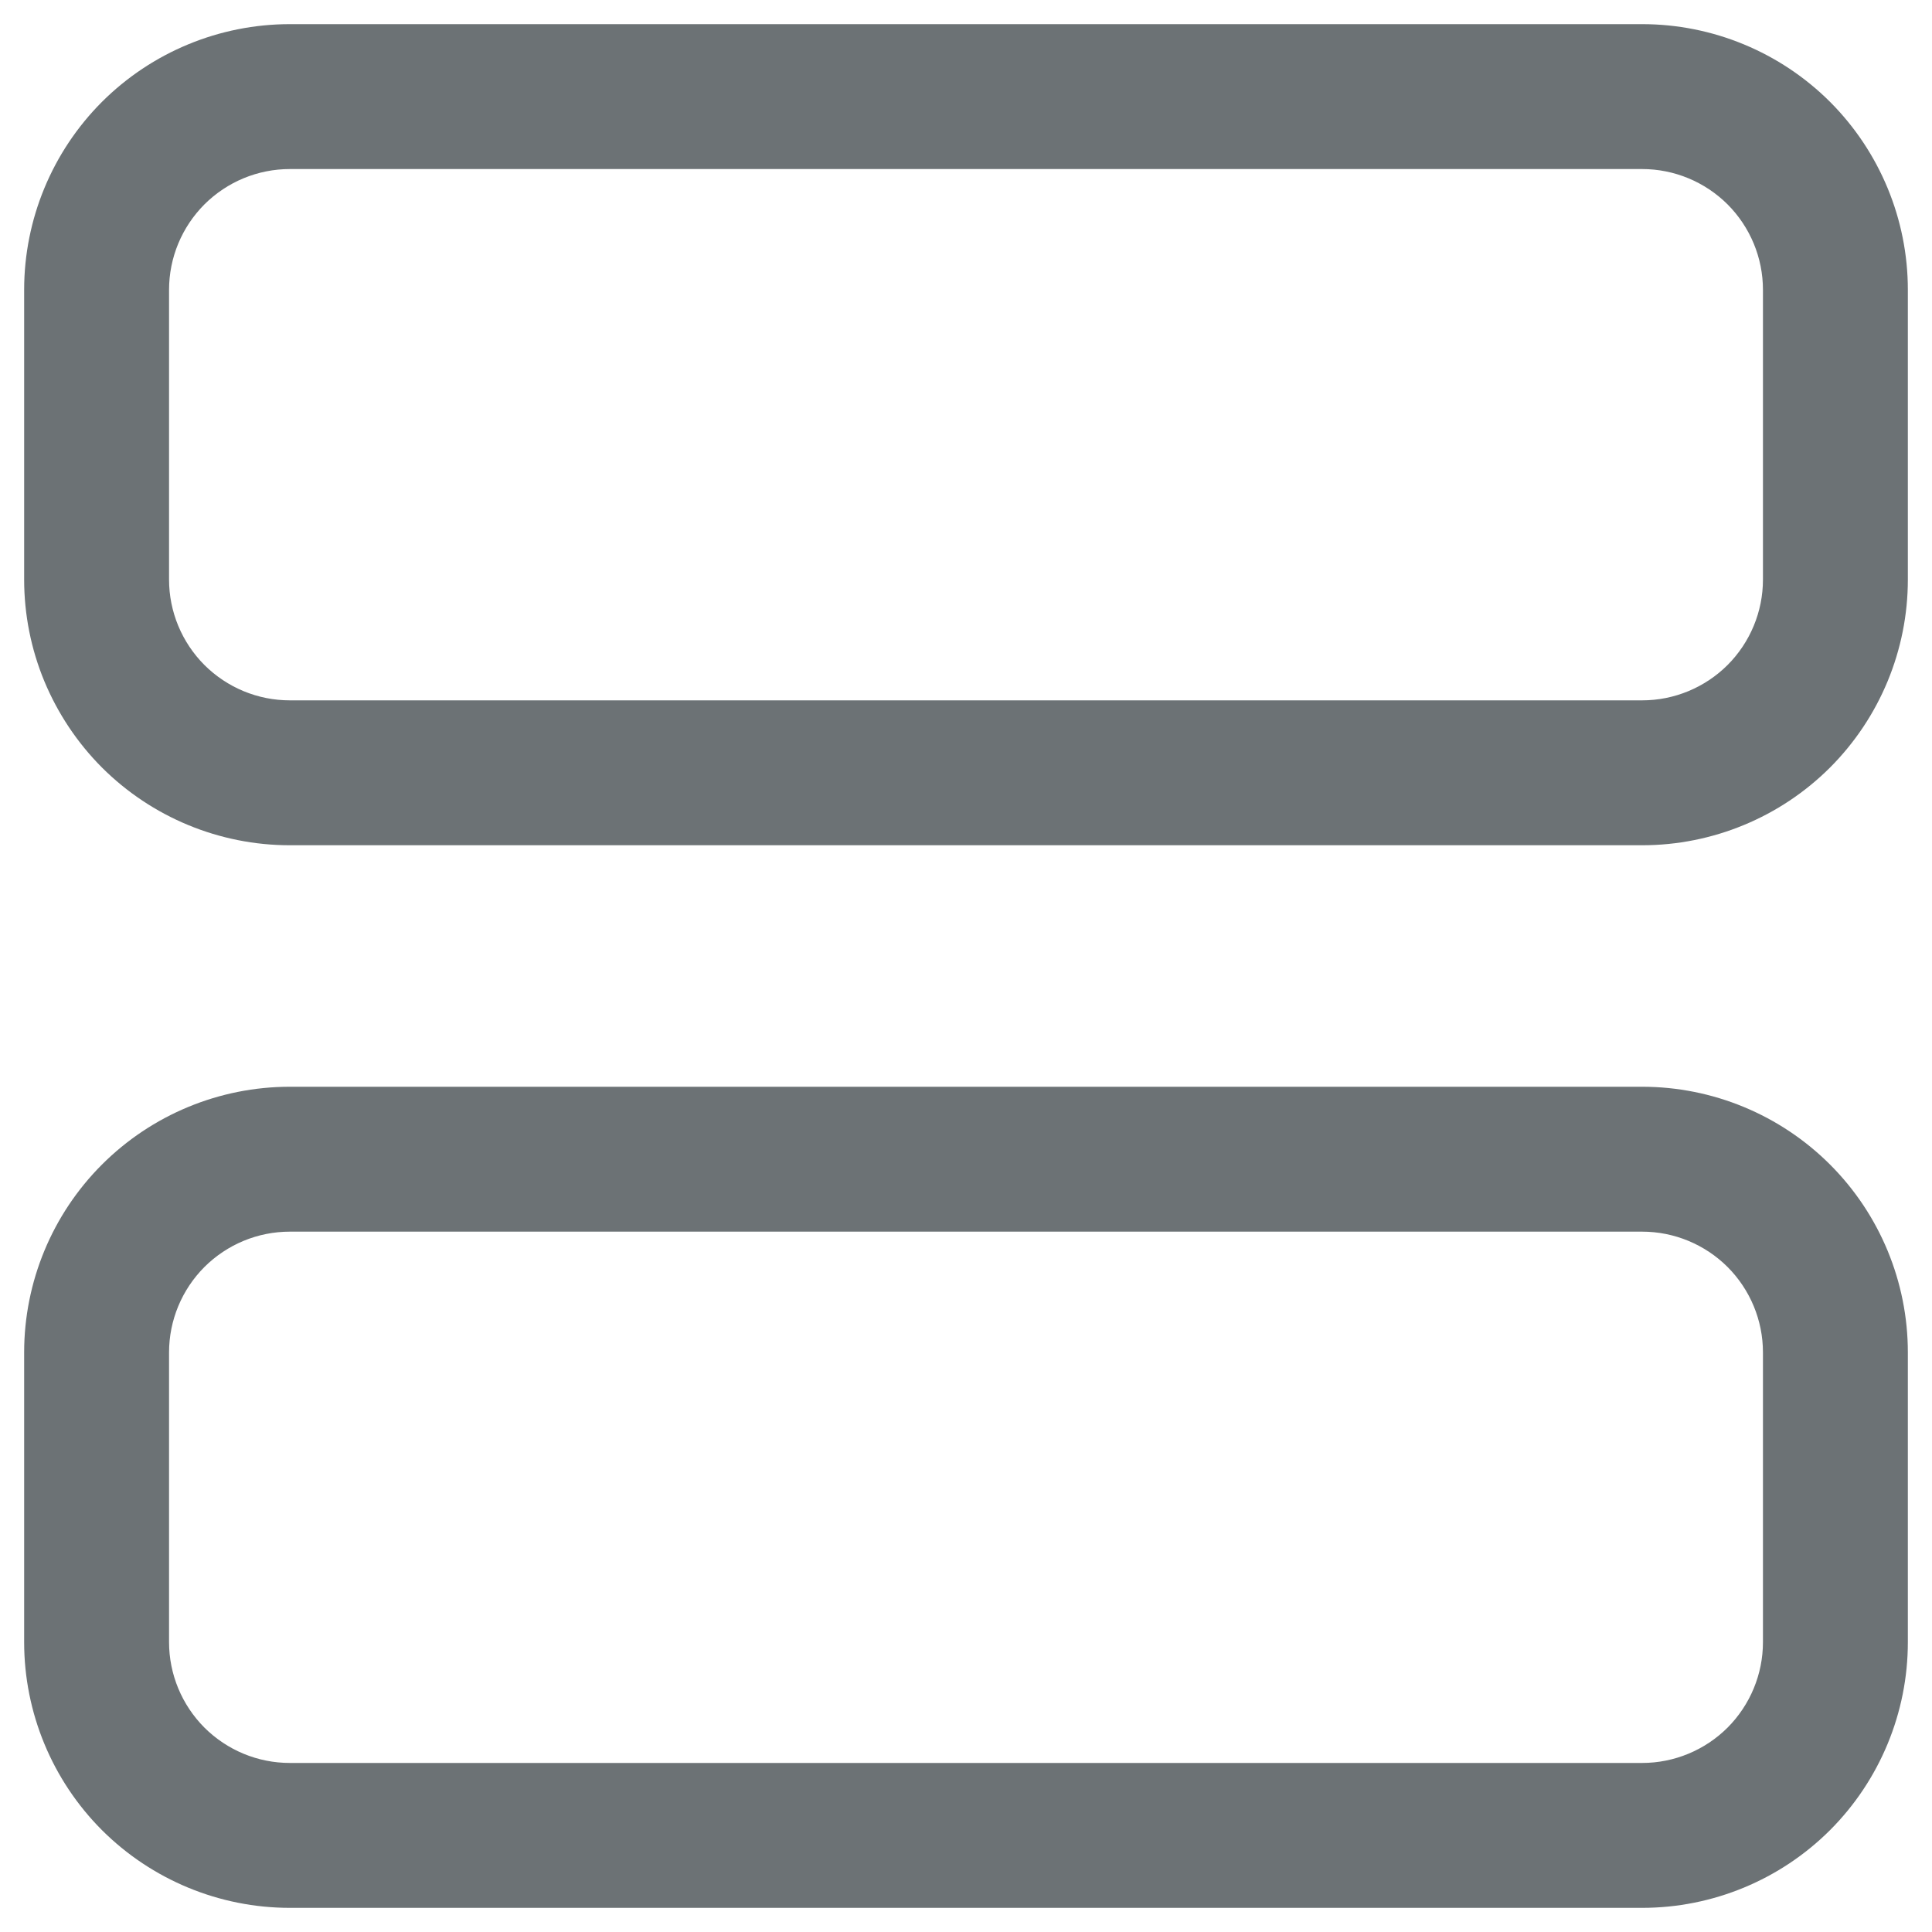<svg width="20" height="20" viewBox="0 0 20 20" fill="none" xmlns="http://www.w3.org/2000/svg">
<g clip-path="url(#clip0_61_22095)">
<path d="M17 0.25H3C2.271 0.25 1.571 0.54 1.055 1.055C0.54 1.571 0.25 2.271 0.25 3V6C0.25 6.361 0.321 6.719 0.459 7.052C0.598 7.386 0.8 7.689 1.055 7.945C1.571 8.46 2.271 8.75 3 8.75H17C17.729 8.75 18.429 8.46 18.945 7.945C19.46 7.429 19.75 6.729 19.75 6V3C19.75 2.271 19.46 1.571 18.945 1.055C18.429 0.54 17.729 0.25 17 0.25ZM18.25 6C18.25 6.332 18.118 6.649 17.884 6.884C17.649 7.118 17.331 7.25 17 7.25H3C2.668 7.25 2.351 7.118 2.116 6.884C1.882 6.649 1.75 6.332 1.75 6V3C1.75 2.668 1.882 2.351 2.116 2.116C2.351 1.882 2.668 1.75 3 1.75H17C17.331 1.75 17.649 1.882 17.884 2.116C18.118 2.351 18.25 2.668 18.25 3V6ZM17 11.25H3C2.271 11.25 1.571 11.54 1.055 12.056C0.54 12.571 0.25 13.271 0.25 14V17C0.25 17.729 0.54 18.429 1.055 18.945C1.571 19.46 2.271 19.75 3 19.75H17C17.729 19.75 18.429 19.46 18.945 18.945C19.46 18.429 19.75 17.729 19.75 17V14C19.75 13.271 19.46 12.571 18.945 12.056C18.429 11.54 17.729 11.25 17 11.25ZM18.25 17C18.25 17.331 18.118 17.649 17.884 17.884C17.649 18.118 17.331 18.25 17 18.25H3C2.668 18.25 2.351 18.118 2.116 17.884C1.882 17.649 1.75 17.331 1.75 17V14C1.75 13.668 1.882 13.351 2.116 13.116C2.351 12.882 2.668 12.75 3 12.75H17C17.331 12.75 17.649 12.882 17.884 13.116C18.118 13.351 18.25 13.668 18.25 14V17Z" fill="#6C7275"/>
</g>
<defs>
<clipPath id="clip0_61_22095">
<rect width="20" height="20" fill="white"/>
</clipPath>
</defs>
</svg>
